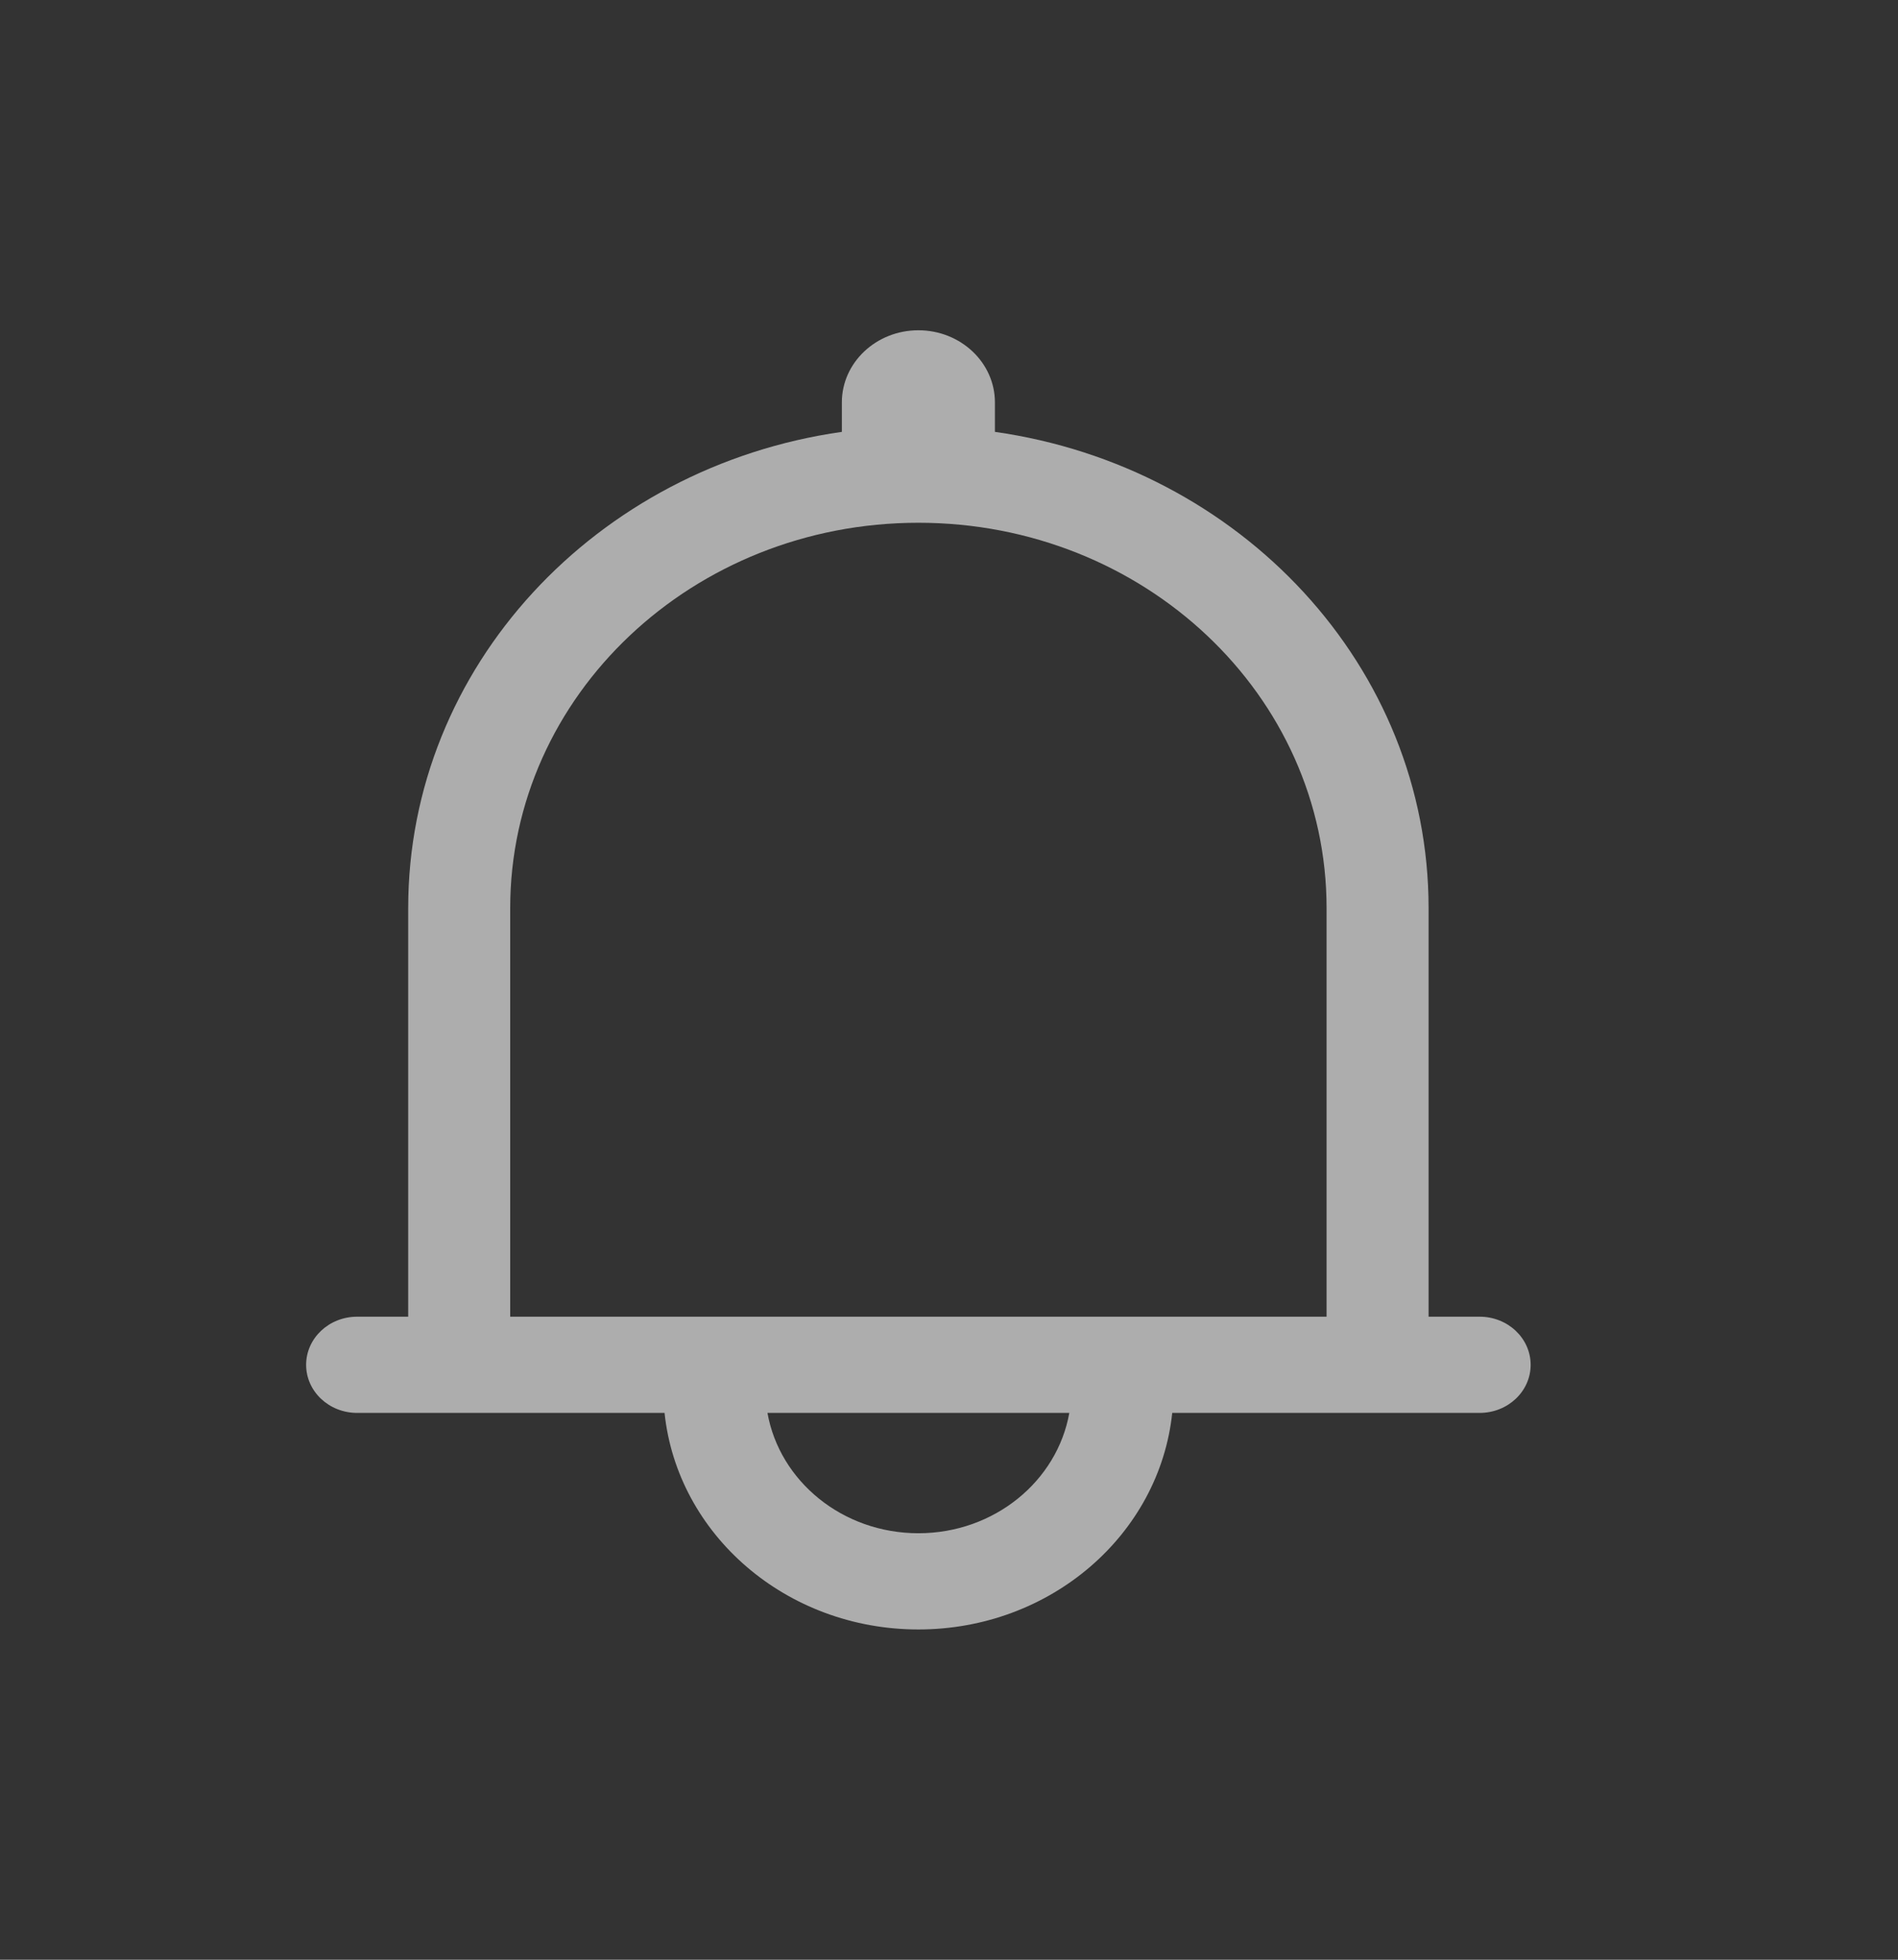 <?xml version="1.0" encoding="UTF-8"?>
<svg width="31px" height="32px" viewBox="0 0 31 32" version="1.1" xmlns="http://www.w3.org/2000/svg" xmlns:xlink="http://www.w3.org/1999/xlink">
    <rect x="0" y="0" width="31" height="32" fill="#333333" stroke="none"/>
    <!-- Generator: Sketch 45.2 (43514) - http://www.bohemiancoding.com/sketch -->
    <title>TabBar_Alert_Inactive</title>
    <desc>Created with Sketch.</desc>
    <defs></defs>
    <g id="Application" stroke="none" stroke-width="1" fill="none" fill-rule="evenodd" opacity="0.6">
        <g id="TabBar_Alert_Inactive" transform="translate(5, 5)" fill-rule="nonzero" fill="#FFFFFF">
            <path d="M16.667,16.5 L16.667,9.829 C16.667,6.349 13.684,3.536 10,3.536 C6.318,3.536 3.333,6.353 3.333,9.829 L3.333,16.5 L16.667,16.5 Z M8.75,2.052 L8.75,1.571 C8.75,0.921 9.31,0.393 10,0.393 C10.69,0.393 11.25,0.921 11.25,1.571 L11.25,2.052 C15.259,2.62 18.333,5.881 18.333,9.829 L18.333,16.5 L19.167,16.5 C19.627,16.5 20,16.852 20,17.286 C20,17.72 19.627,18.071 19.167,18.071 L14.146,18.071 C13.937,20.057 12.161,21.607 10,21.607 C7.839,21.607 6.063,20.057 5.854,18.071 L0.833,18.071 C0.373,18.071 0,17.72 0,17.286 C0,16.852 0.373,16.5 0.833,16.5 L1.667,16.5 L1.667,9.829 C1.667,5.886 4.74,2.621 8.75,2.052 L8.75,2.052 Z M7.535,18.071 C7.733,19.186 8.761,20.036 10,20.036 C11.239,20.036 12.267,19.186 12.465,18.071 L7.535,18.071 L7.535,18.071 Z" id="Combined-Shape"></path>
        </g>
    </g>
</svg>